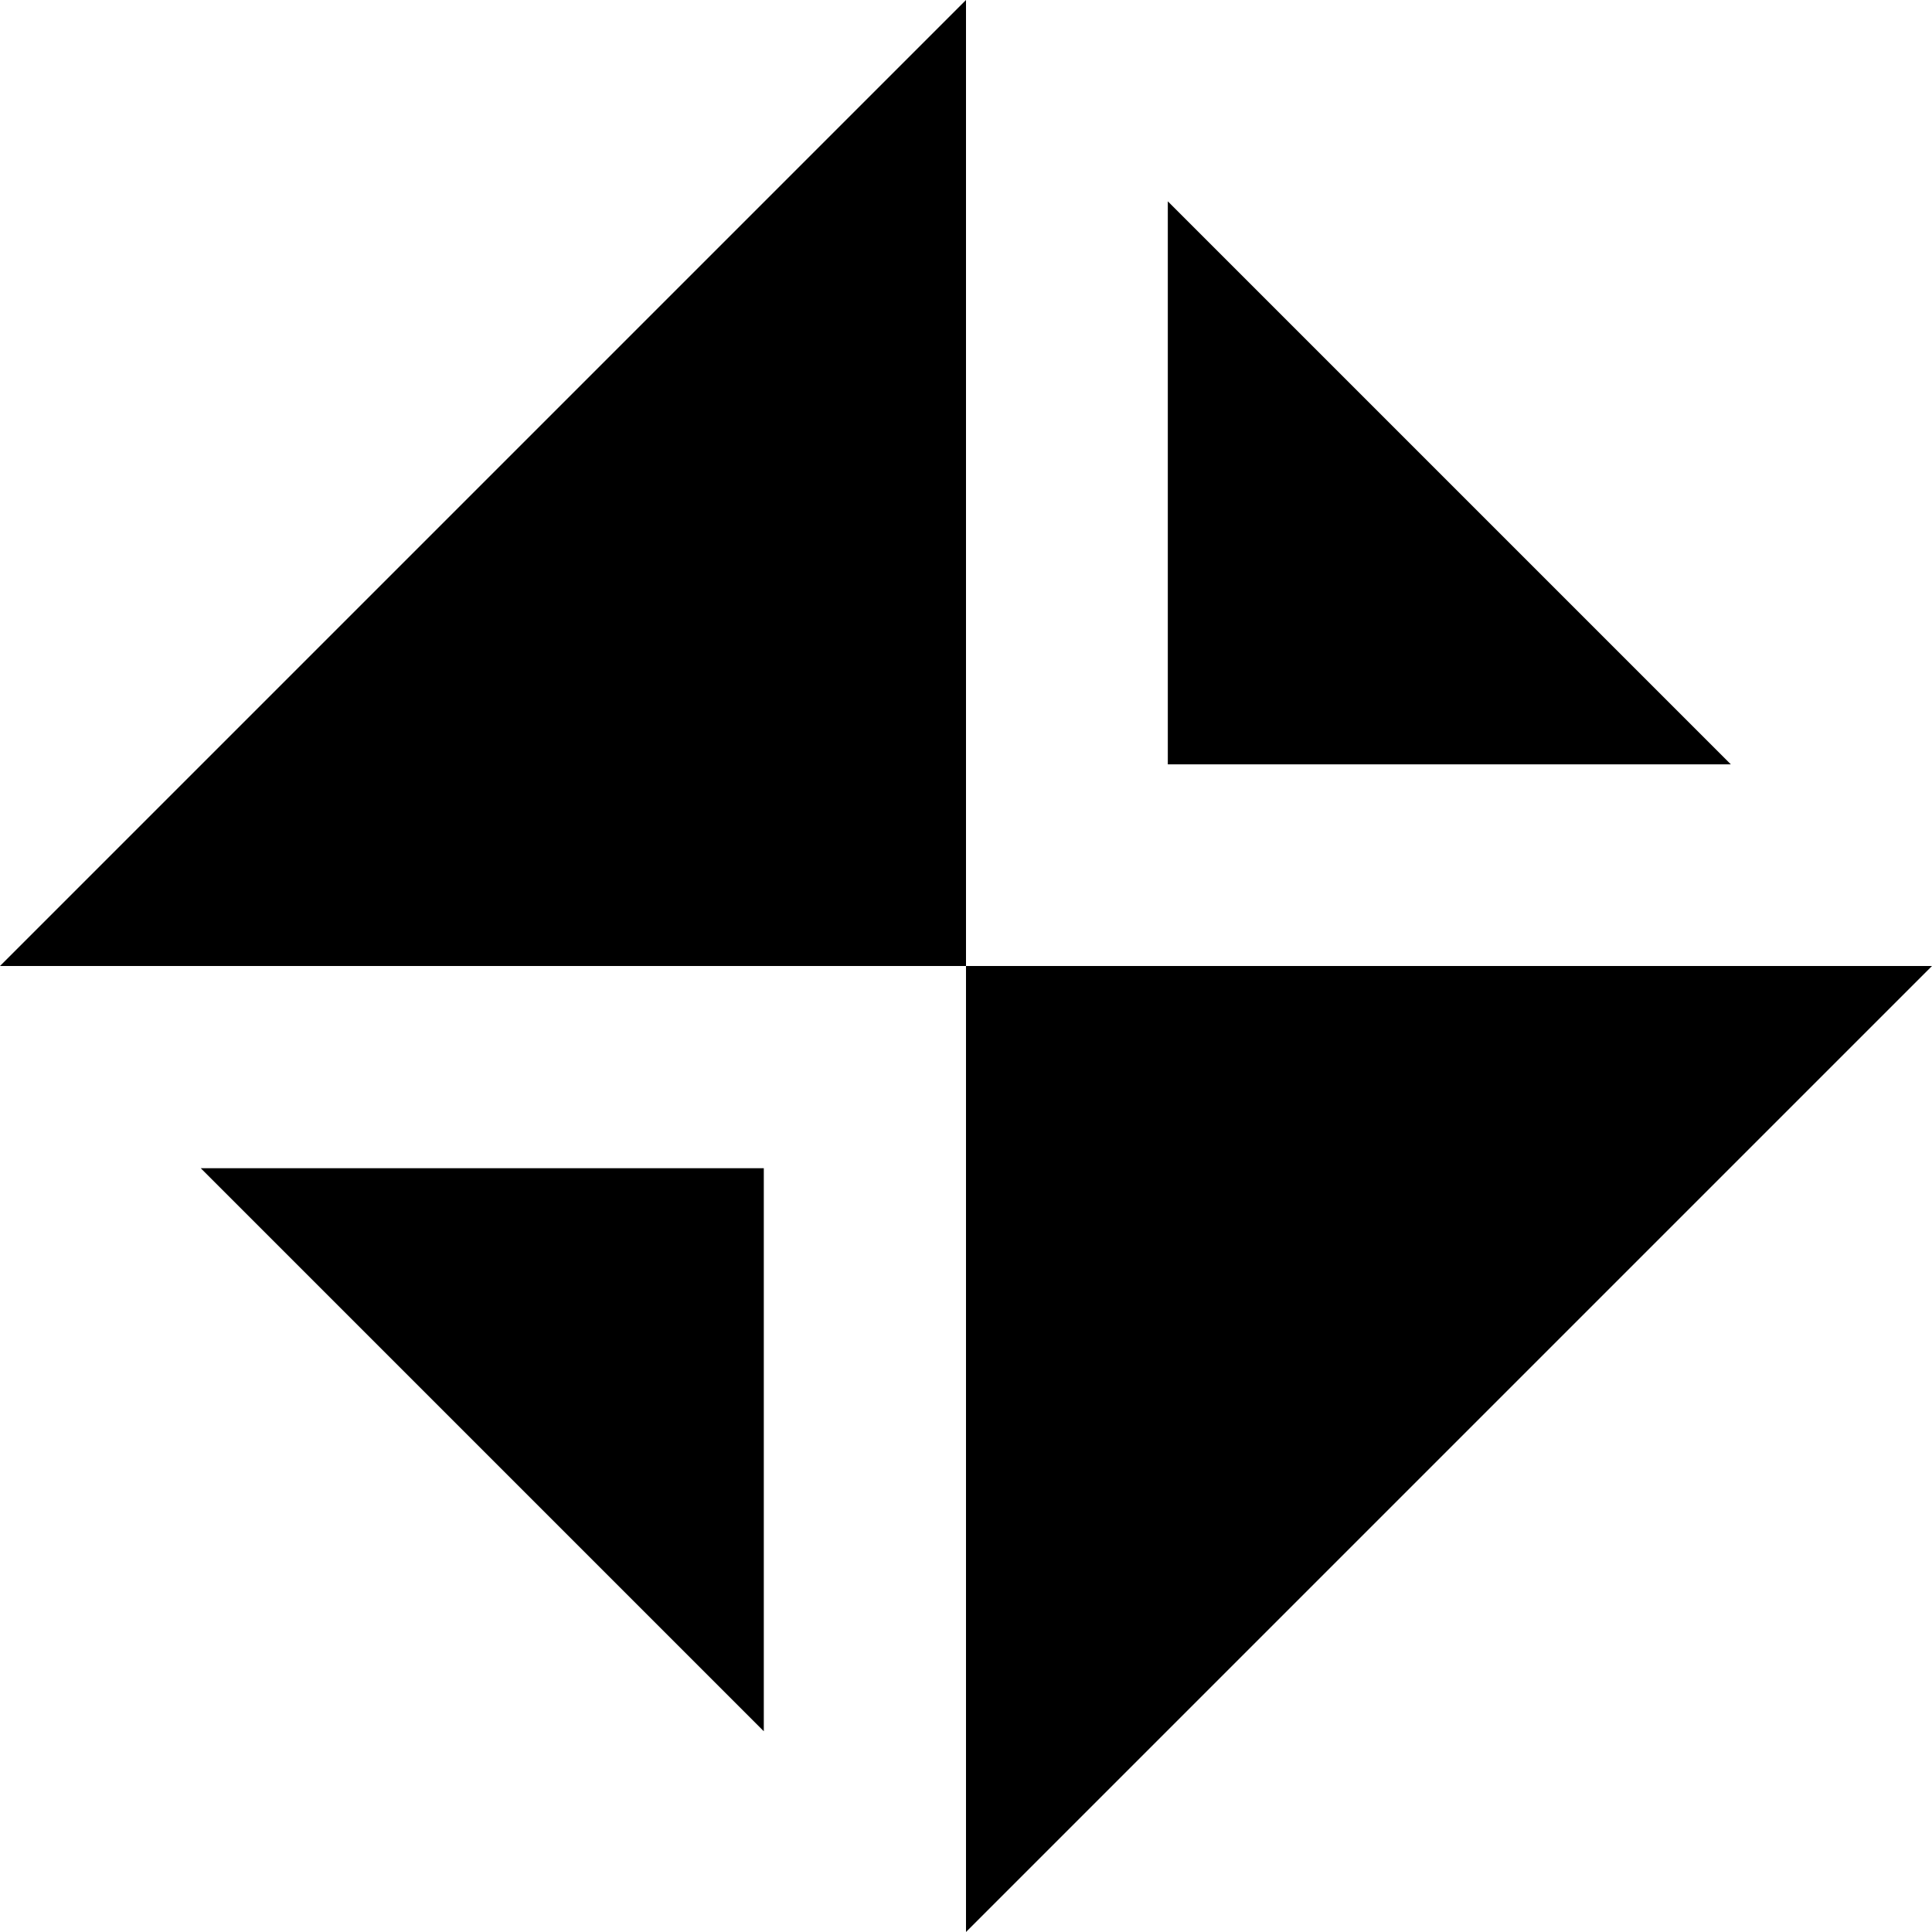 <?xml version="1.0" encoding="UTF-8" standalone="no"?>
<!-- Created with Inkscape (http://www.inkscape.org/) -->

<svg
   width="120"
   height="120"
   viewBox="0 0 120 120"
   version="1.1"
   id="svg1"
   xmlns="http://www.w3.org/2000/svg"
   xmlnssvg="http://www.w3.org/2000/svg">
  <sodipodiNamedview
     id="namedview1"
     pagecolor="#ffffff"
     bordercolor="#000000"
     borderopacity="0.25"
     >
    <inkscapeGrid
       id="grid2"
       units="px"
       originx="0"
       originy="0"
       spacingx="1"
       spacingy="1"
       empcolor="#0099e5"
       empopacity="0.302"
       color="#0099e5"
       opacity="0.149"
       empspacing="5"
       dotted="false"
       gridanglex="30"
       gridanglez="30"
       visible="false" />
  </sodipodiNamedview>
  <defs
     id="defs1" />
  <g
     id="layer1">
    <path
       id="rect2"
       style="stroke-width:18.12"
       d="M 60,0 V 60 H 0 Z"
       />
    <path
       id="rect2-6"
       style="stroke-width:18.12"
       d="M 60,120 V 60 h 60 z"
       />
    <path
       id="rect2-6-6"
       style="stroke-width:10.562"
       d="m 72.535,12.504 v 34.972 h 34.972 z" />
    <path
       id="rect2-6-6-0"
       style="stroke-width:10.562"
       d="M 47.441,107.532 V 72.56 h -34.972 z" />
  </g>
</svg>
